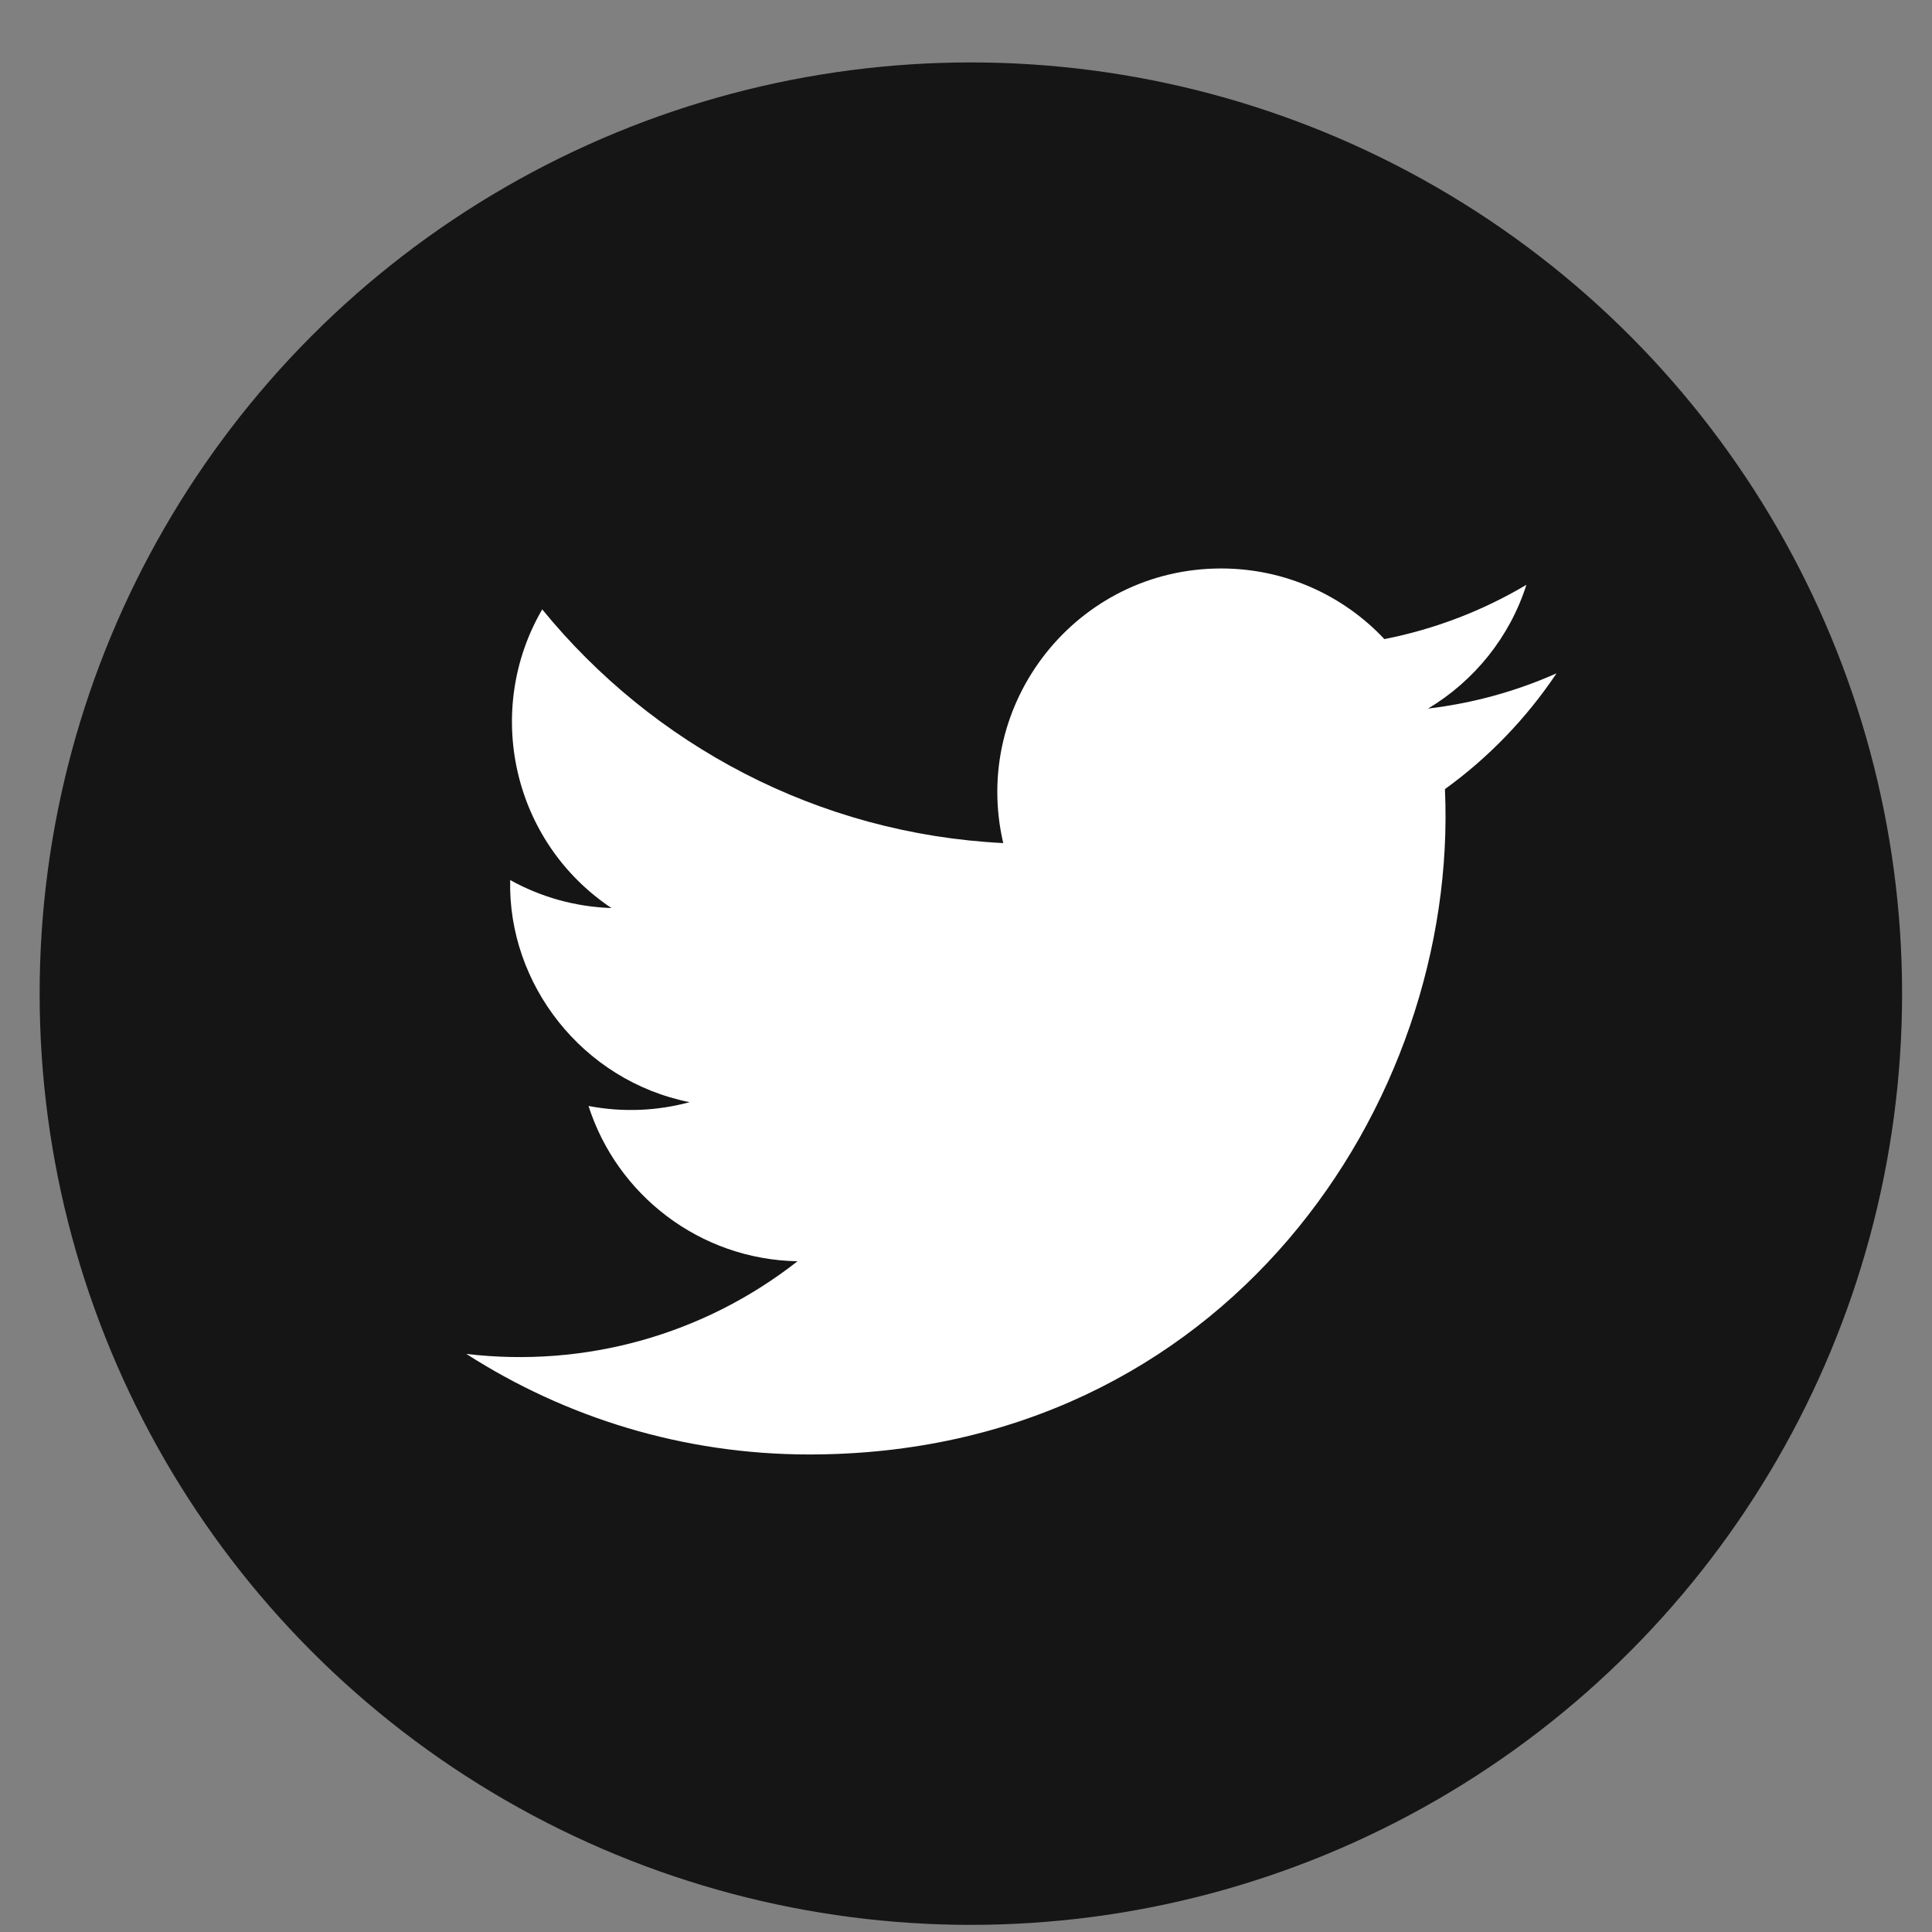 <svg width="29" height="29" viewBox="0 0 29 29" fill="none" xmlns="http://www.w3.org/2000/svg">
<rect x="0" y="0" width="29" height="29" fill="#808080" stroke="none"/>
<circle cx="14.573" cy="14.915" r="13.978" fill="#161515"/>
<g clip-path="url(#clip0)">
<path d="M23.364 10.107C22.762 10.375 22.115 10.555 21.436 10.636C22.129 10.22 22.662 9.563 22.912 8.778C22.264 9.163 21.545 9.443 20.78 9.593C20.168 8.941 19.295 8.533 18.329 8.533C16.162 8.533 14.569 10.555 15.059 12.655C12.269 12.515 9.796 11.178 8.139 9.147C7.26 10.656 7.683 12.63 9.178 13.63C8.628 13.612 8.11 13.461 7.658 13.21C7.621 14.765 8.736 16.22 10.351 16.544C9.878 16.672 9.361 16.702 8.834 16.601C9.261 17.935 10.501 18.905 11.971 18.932C10.559 20.039 8.781 20.533 7 20.323C8.486 21.276 10.251 21.832 12.147 21.832C18.38 21.832 21.902 16.567 21.689 11.845C22.345 11.371 22.914 10.78 23.364 10.107Z" fill="white"/>
</g>
<defs>
<clipPath id="clip0">
<rect width="16.364" height="16.364" fill="white" transform="translate(7 7)"/>
</clipPath>
</defs>
</svg>
